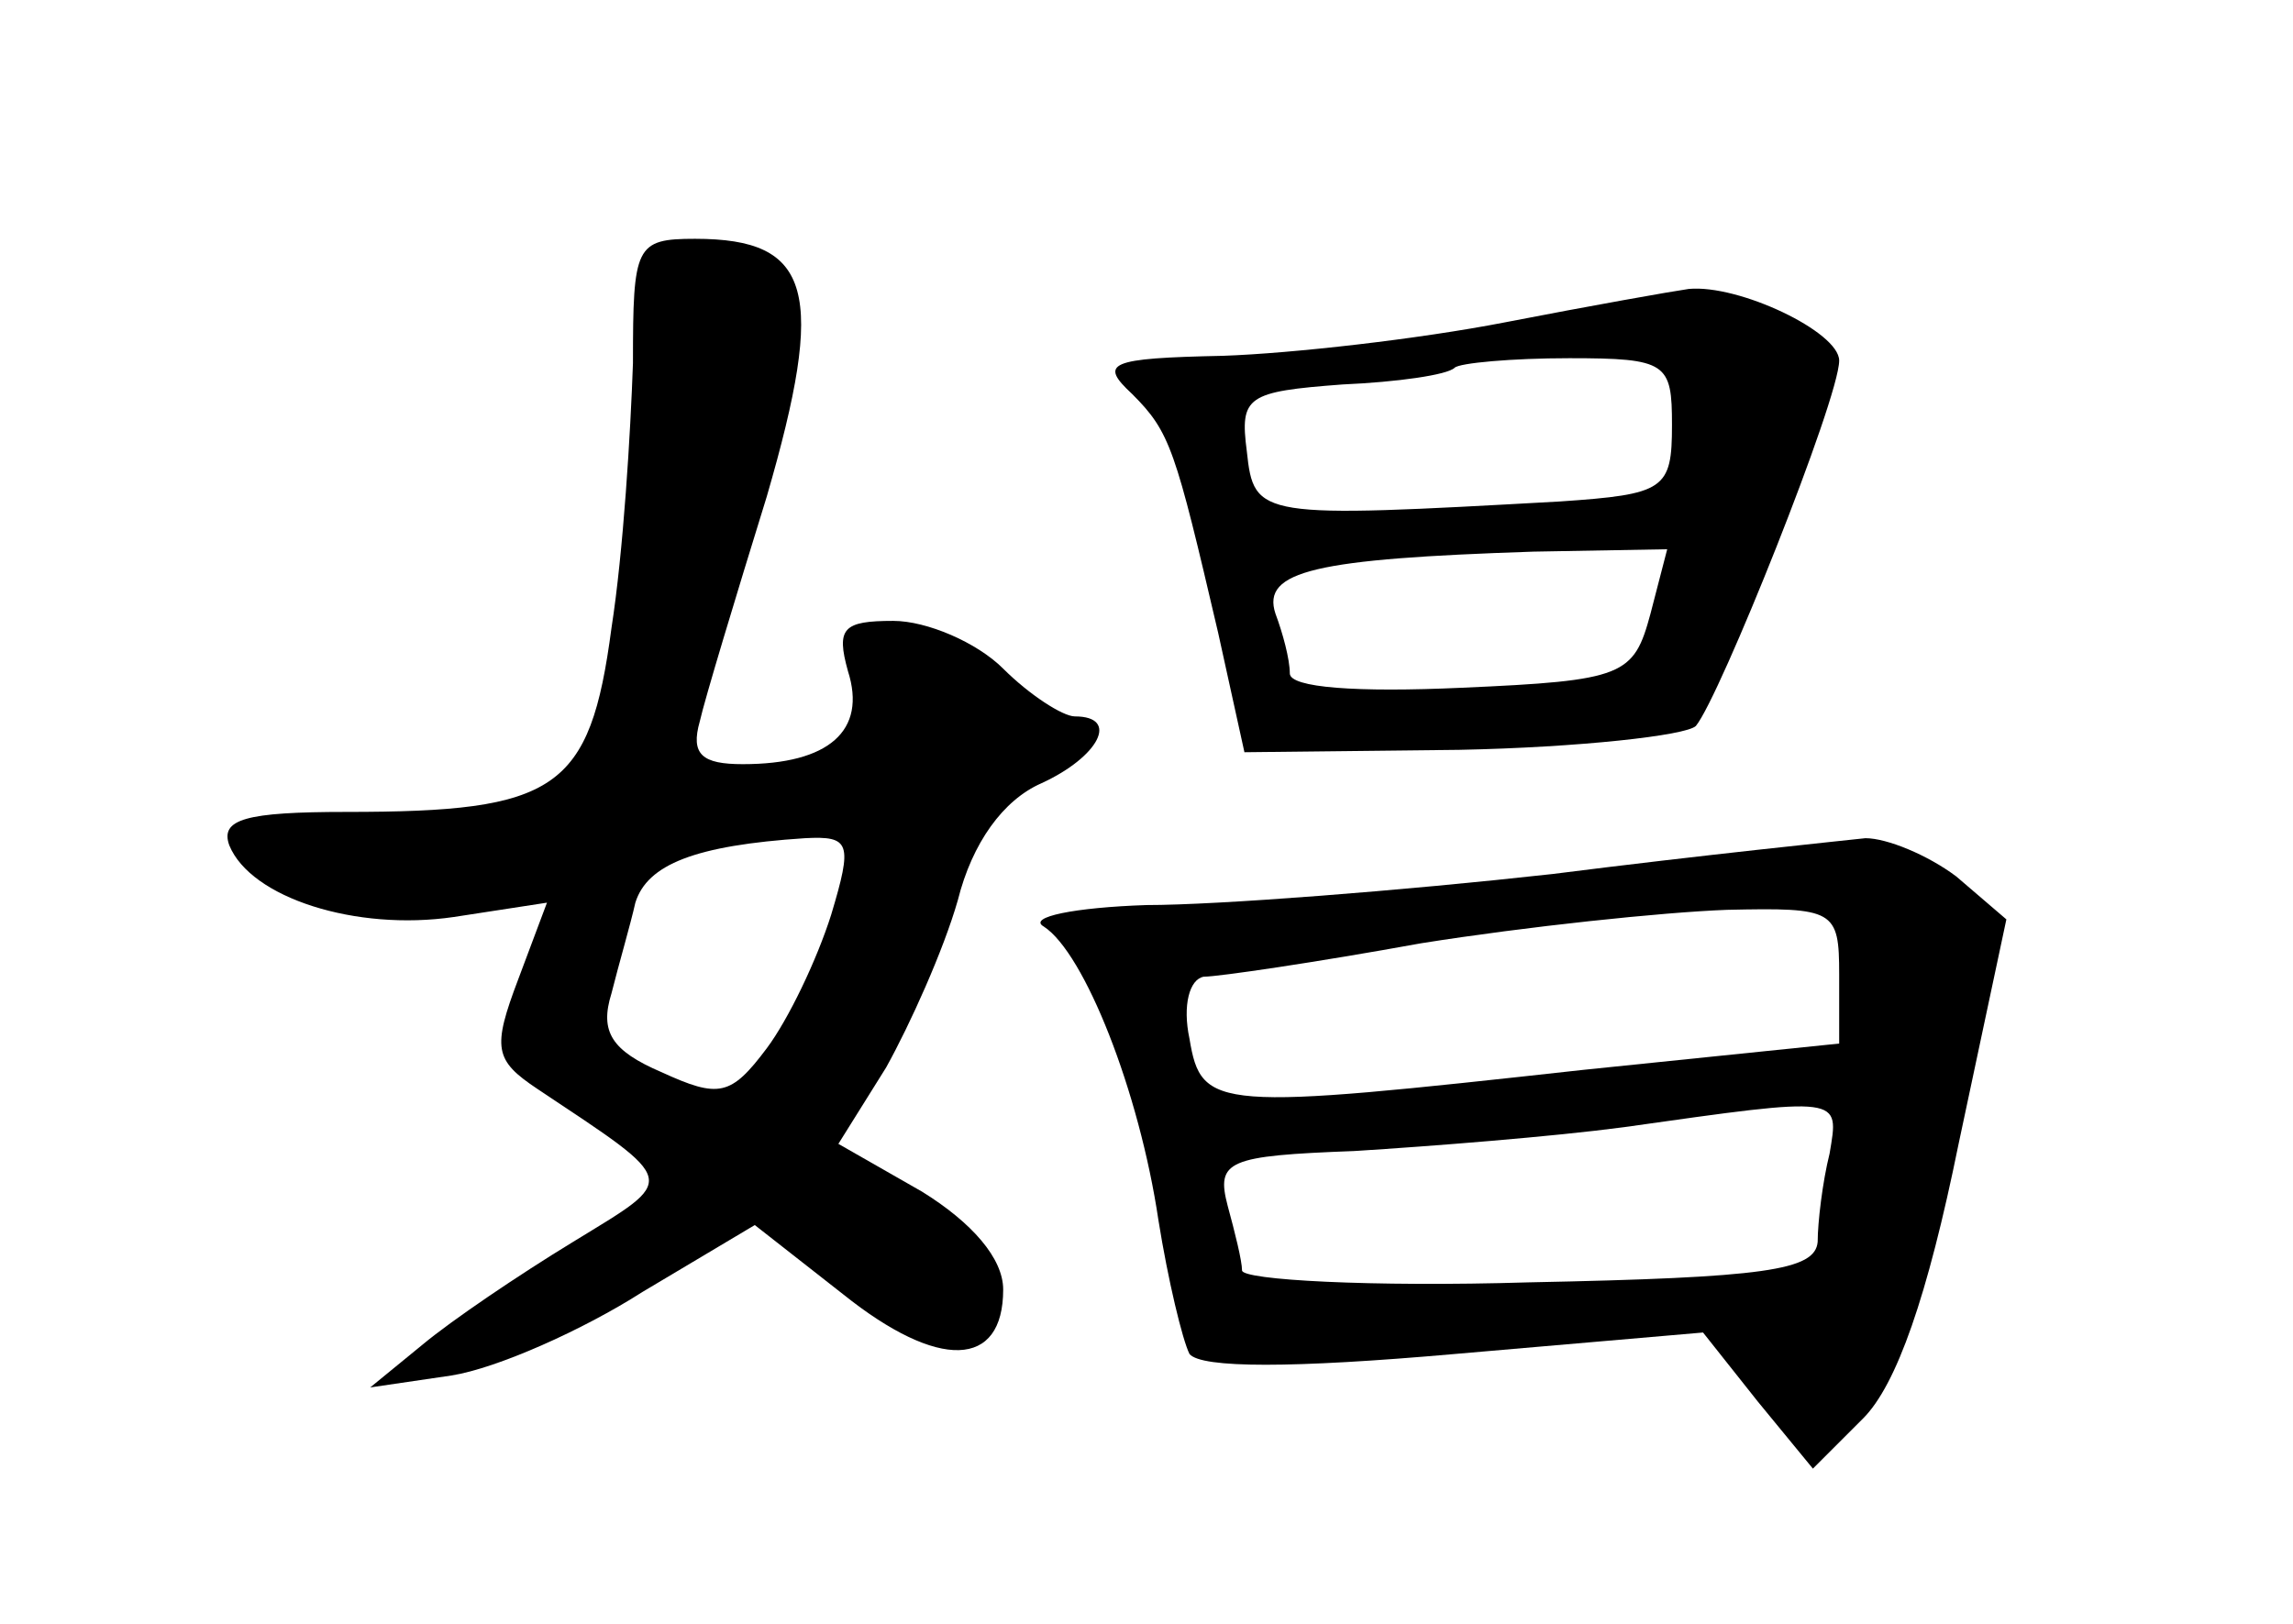 <?xml version="1.0" standalone="no"?>
<!DOCTYPE svg PUBLIC "-//W3C//DTD SVG 20010904//EN"
 "http://www.w3.org/TR/2001/REC-SVG-20010904/DTD/svg10.dtd">
<svg version="1.0" xmlns="http://www.w3.org/2000/svg"
 width="96pt" height="68pt" viewBox="0 0 96 68"
 preserveAspectRatio="xMidYMid meet">
<g transform="translate(0,68) scale(0.1,-0.1)"
fill="#000000" stroke="none">
<path d="M265 528 c-1 -29 -4 -79 -9 -111 -9 -68 -23 -77 -111 -77 -42 0 -53
-3 -49 -14 9 -22 53 -36 94 -30 l39 6 -12 -32 c-11 -29 -10 -34 8 -46 60 -40
59 -37 15 -64 -23 -14 -51 -33 -63 -43 l-22 -18 34 5 c19 3 55 19 80 35 l47
28 37 -29 c40 -32 67 -31 67 2 0 13 -13 28 -34 41 l-35 20 20 32 c10 18 24 49
30 70 6 24 19 42 35 49 24 11 33 28 14 28 -5 0 -19 9 -30 20 -11 11 -32 20
-46 20 -21 0 -24 -3 -19 -21 8 -25 -8 -39 -44 -39 -17 0 -22 4 -18 18 2 9 15
52 28 94 25 86 19 108 -30 108 -25 0 -26 -3 -26 -52z m83 -231 c-6 -19 -18
-44 -27 -56 -15 -20 -20 -21 -44 -10 -21 9 -26 17 -21 33 3 12 8 29 10 38 5
16 25 24 71 27 19 1 20 -2 11 -32z"/>
<path d="M630 545 c-36 -7 -89 -13 -118 -14 -48 -1 -52 -3 -38 -16 16 -16 18
-23 36 -100 l11 -50 90 1 c50 1 95 6 99 10 10 12 60 137 60 153 0 12 -42 32
-63 30 -7 -1 -41 -7 -77 -14z m70 -43 c0 -27 -3 -29 -47 -32 -126 -7 -128 -7
-131 21 -3 23 0 25 40 28 23 1 44 4 47 7 2 2 24 4 48 4 41 0 43 -2 43 -28z
m-9 -79 c-7 -26 -11 -28 -79 -31 -44 -2 -72 0 -72 6 0 6 -3 17 -6 25 -6 18 17
23 108 26 l56 1 -7 -27z"/>
<path d="M650 314 c-63 -7 -140 -13 -170 -13 -30 -1 -50 -5 -43 -9 17 -11 40
-69 48 -123 4 -25 10 -50 13 -56 5 -6 43 -6 111 0 l104 9 23 -29 23 -28 21 21
c14 14 27 51 40 115 l20 94 -21 18 c-12 9 -29 16 -38 16 -9 -1 -68 -7 -131
-15z m120 -42 l0 -29 -107 -11 c-154 -17 -160 -17 -165 13 -3 14 0 25 6 26 6
0 47 6 91 14 44 7 101 13 128 14 45 1 47 0 47 -27z m-4 -75 c-3 -12 -5 -29 -5
-37 -1 -12 -22 -15 -121 -17 -66 -2 -120 1 -120 5 0 4 -3 16 -6 27 -5 19 0 21
53 23 32 2 83 6 113 10 92 13 90 13 86 -11z"/>
</g>
</svg>
